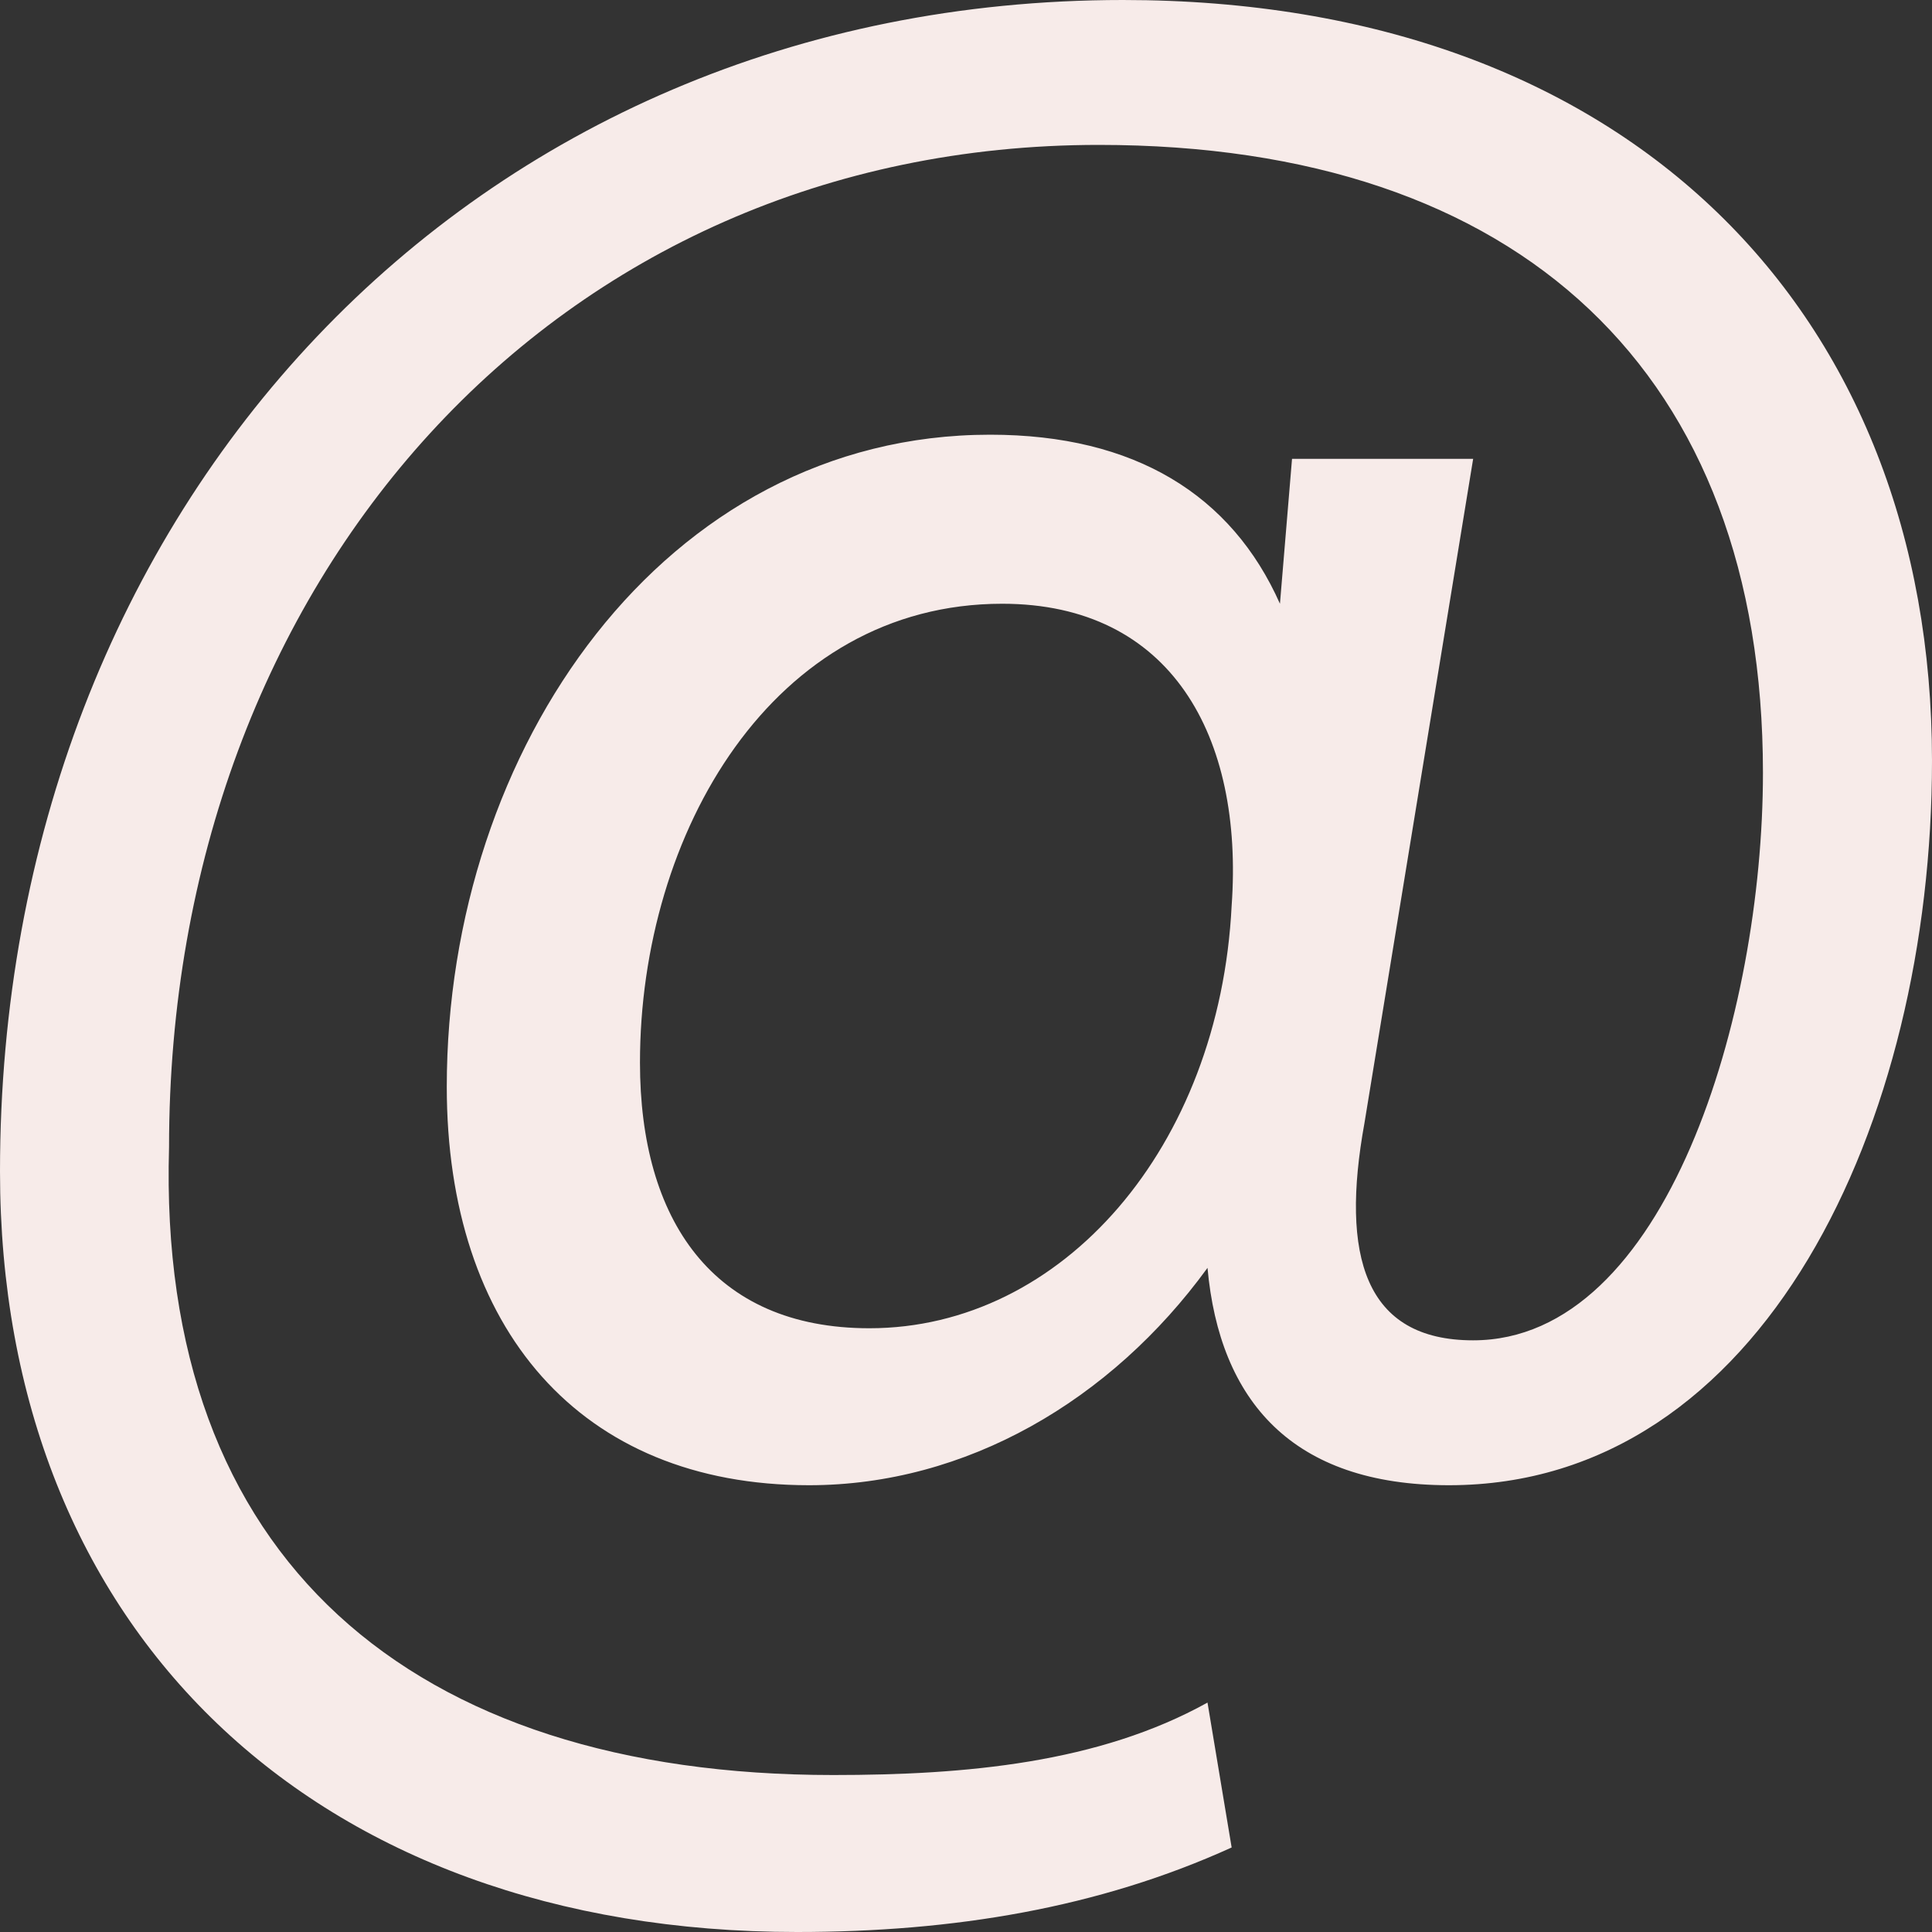 <?xml version="1.0" encoding="utf-8"?>
<!-- Generator: Adobe Illustrator 26.4.1, SVG Export Plug-In . SVG Version: 6.00 Build 0)  -->
<svg version="1.1" id="Calque_1" xmlns="http://www.w3.org/2000/svg" xmlns:xlink="http://www.w3.org/1999/xlink" x="0px" y="0px"
	 viewBox="0 0 16 16" style="enable-background:new 0 0 16 16;" xml:space="preserve">
<rect x="0" y="0" width="16" height="16" fill="#333333" stroke="none"/>
<style type="text/css">
	.st0{fill:#F7EBE9;}
</style>
<path class="st0" d="M12,12.3c2.6,0,4-3,4-6C16,2.6,13.5,0,9.3,0C3.9,0,0,4.2,0,9.7C0,13.5,2.6,16,6.6,16c1.3,0,2.5-0.2,3.6-0.7
	L10,14.1c-0.9,0.5-2,0.6-3.1,0.6c-3.5,0-5.6-1.8-5.5-5.2c0-4.7,3.2-8.3,7.7-8.3c3.5,0,5.5,1.9,5.5,5.2c0,2-0.8,4.7-2.4,4.7
	c-0.9,0-1.1-0.7-0.9-1.8l0.9-5.5h-1.5L10.6,5c-0.4-0.9-1.2-1.4-2.4-1.4c-2.7,0-4.5,2.6-4.5,5.4c0,2,1.1,3.3,3,3.3
	c1.3,0,2.5-0.7,3.3-1.8C10.1,11.6,10.7,12.3,12,12.3z M10.2,7.5c-0.1,2-1.4,3.5-3,3.5c-1.3,0-1.9-0.9-1.9-2.2c0-1.9,1.1-3.8,3-3.8
	C9.7,5,10.3,6.1,10.2,7.5z"/>
</svg>
